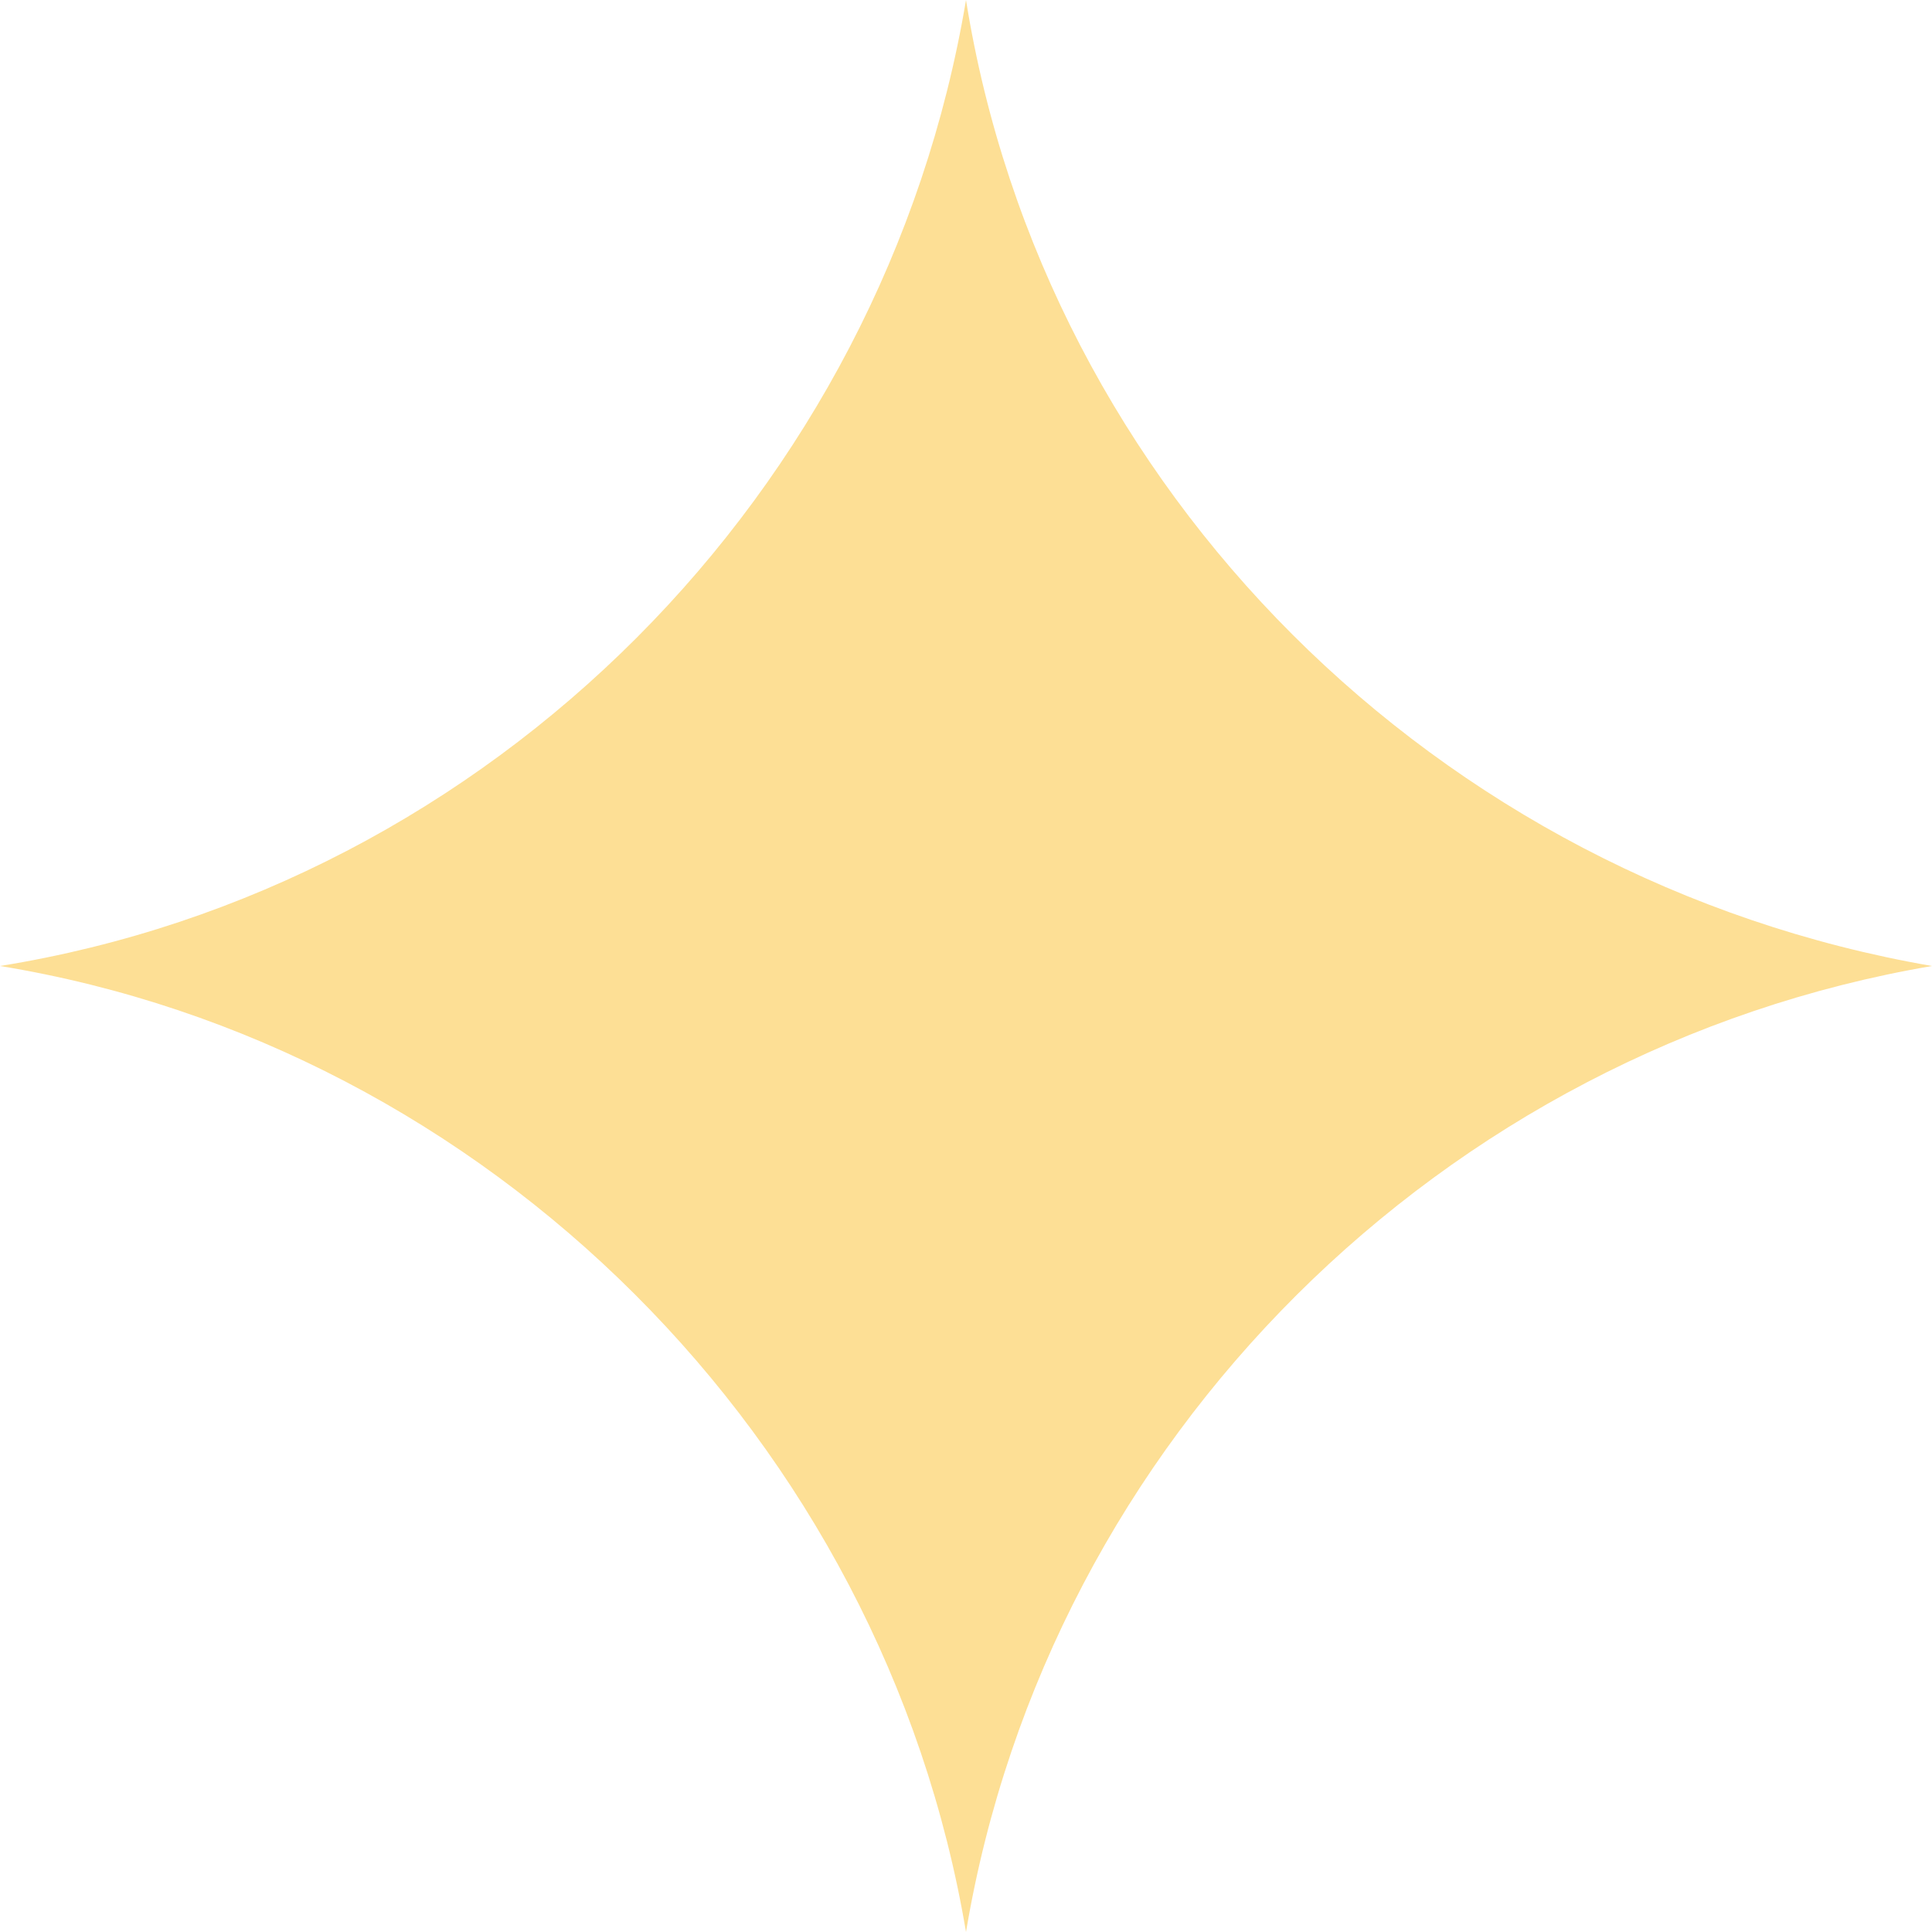 <svg width="200" height="200" viewBox="0 0 200 200" fill="none" xmlns="http://www.w3.org/2000/svg">
<g clip-path="url(#clip0_29_568)">
<path d="M200 100C148.71 91.136 108.139 50.761 100 0C91.481 50.941 50.911 91.801 0 100C50.497 108.258 91.434 149.055 100 200C108.57 148.872 149.362 108.621 200 100Z" fill="#FDDF95"/>
</g>
<defs>
<clipPath id="clip0_29_568">
<rect width="200" height="200" fill="white"/>
</clipPath>
</defs>
</svg>
